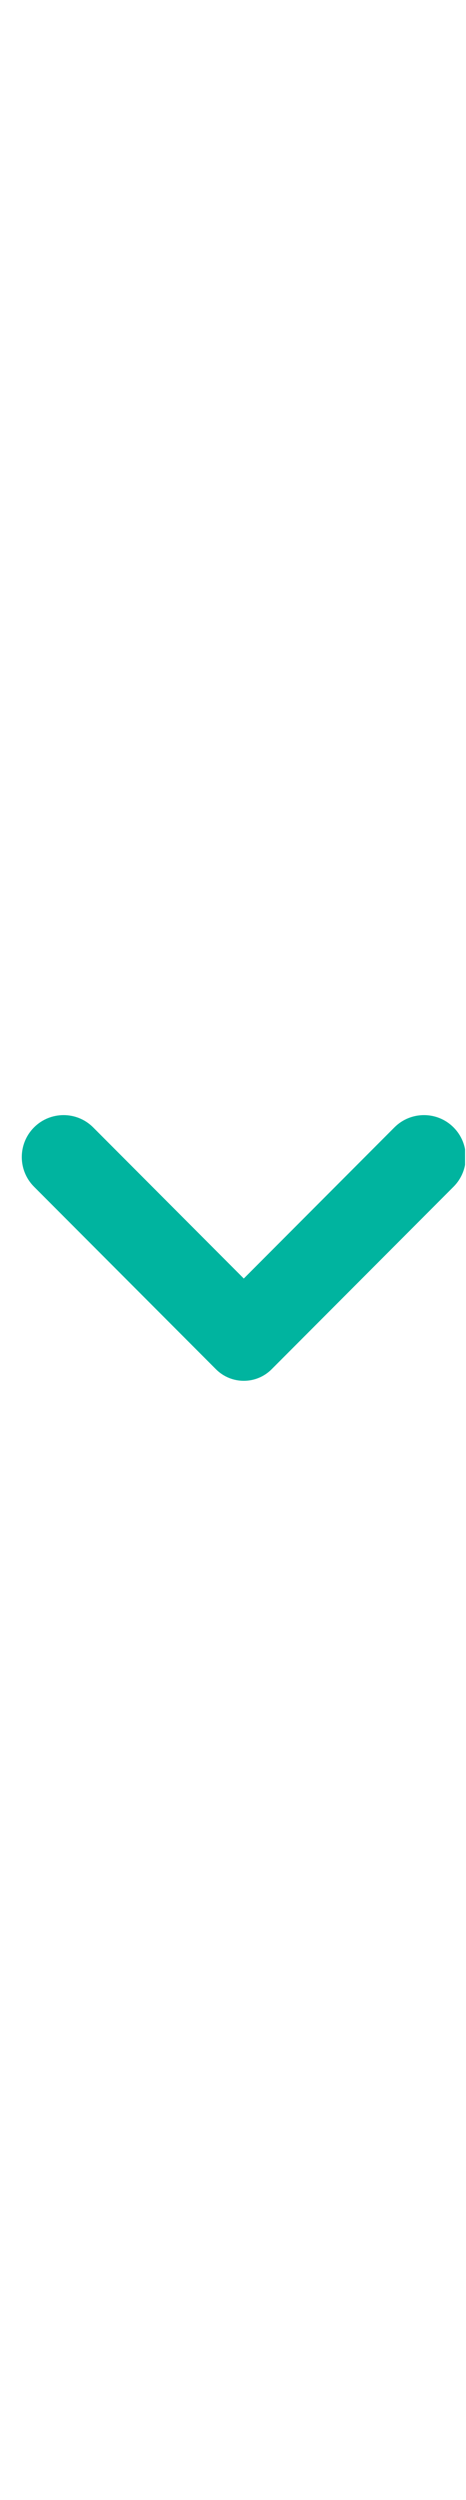 <?xml version="1.0" encoding="UTF-8"?>
<svg xmlns="http://www.w3.org/2000/svg" xmlns:xlink="http://www.w3.org/1999/xlink" width="28px" viewBox="0 0 247.5 150" version="1.2">
<defs>
<clipPath id="di1">
  <path d="M 11 3 L 247 3 L 247 145 L 11 145 Z M 11 3 "/>
</clipPath>
</defs>
<g id="downicon1">
<g clip-path="url(#di1)" clip-rule="nonzero">
<path style=" stroke:none;fill-rule:nonzero;fill:rgb(0%,70.589%,62.349%);fill-opacity:1;" d="M 129.48 90.137 L 49.477 9.977 C 40.809 1.293 26.738 1.293 18.07 9.977 C 9.402 18.664 9.402 32.762 18.07 41.445 L 114.676 138.238 C 122.863 146.441 136.117 146.441 144.281 138.238 L 240.887 41.445 C 249.555 32.762 249.555 18.664 240.887 9.977 C 232.219 1.293 218.148 1.293 209.48 9.977 Z M 129.48 90.137 "/>
</g>
</g>
</svg>
